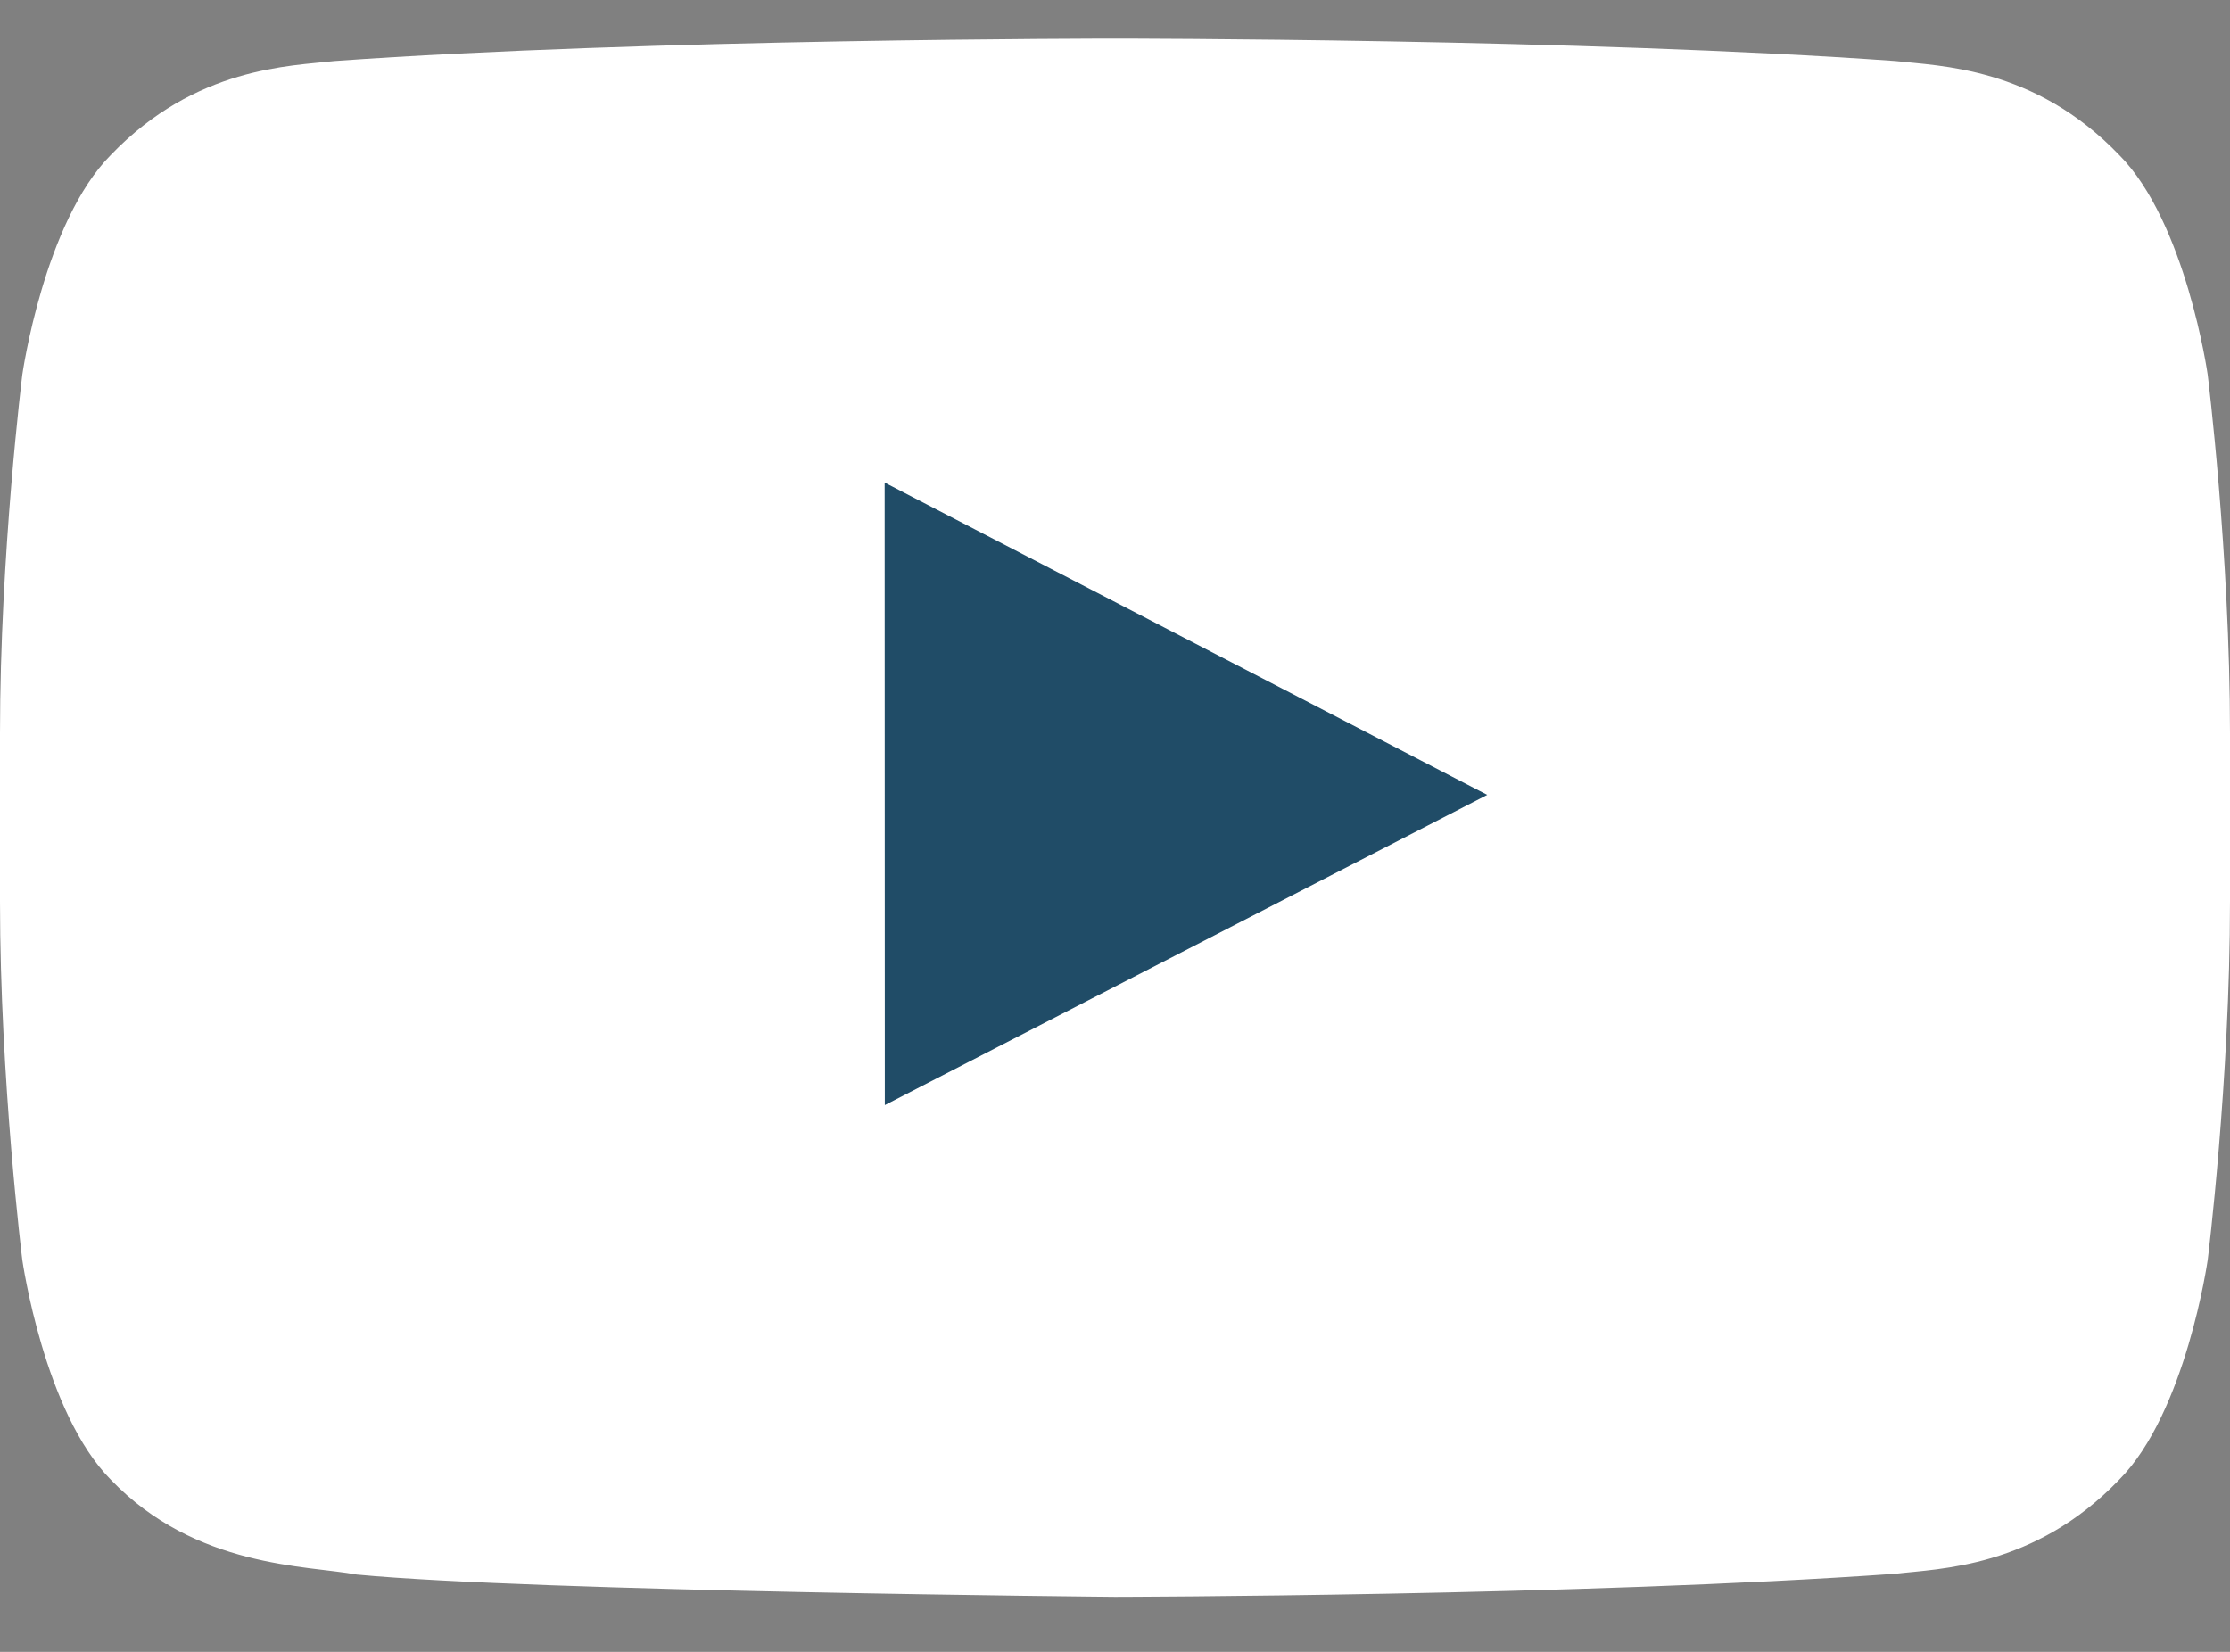 <svg xmlns="http://www.w3.org/2000/svg" width="27" height="20" viewBox="0 0 27 20">
    <rect x="0" y="0" width="27" height="20" fill="#808080" stroke="none"/>
    <g fill="none" fill-rule="nonzero">
        <path fill="#FFF" d="M26.73 4.537s-.263-1.848-1.073-2.662C24.63.806 23.479.8 22.952.739 19.173.467 13.506.467 13.506.467h-.012s-5.667 0-9.446.272C3.52.8 2.37.806 1.343 1.875.533 2.689.27 4.537.27 4.537S0 6.707 0 8.878v2.035c0 2.171.27 4.342.27 4.342s.263 1.848 1.073 2.662c1.027 1.069 2.376 1.035 2.977 1.147 2.16.206 9.18.27 9.18.27s5.673-.01 9.452-.28c.527-.063 1.678-.068 2.705-1.137.81-.814 1.073-2.662 1.073-2.662s.27-2.17.27-4.342V8.878c0-2.17-.27-4.34-.27-4.34z"/>
        <path fill="#204C67" d="M10.713 13.38l-.002-7.537 7.296 3.781z"/>
    </g>
</svg>
